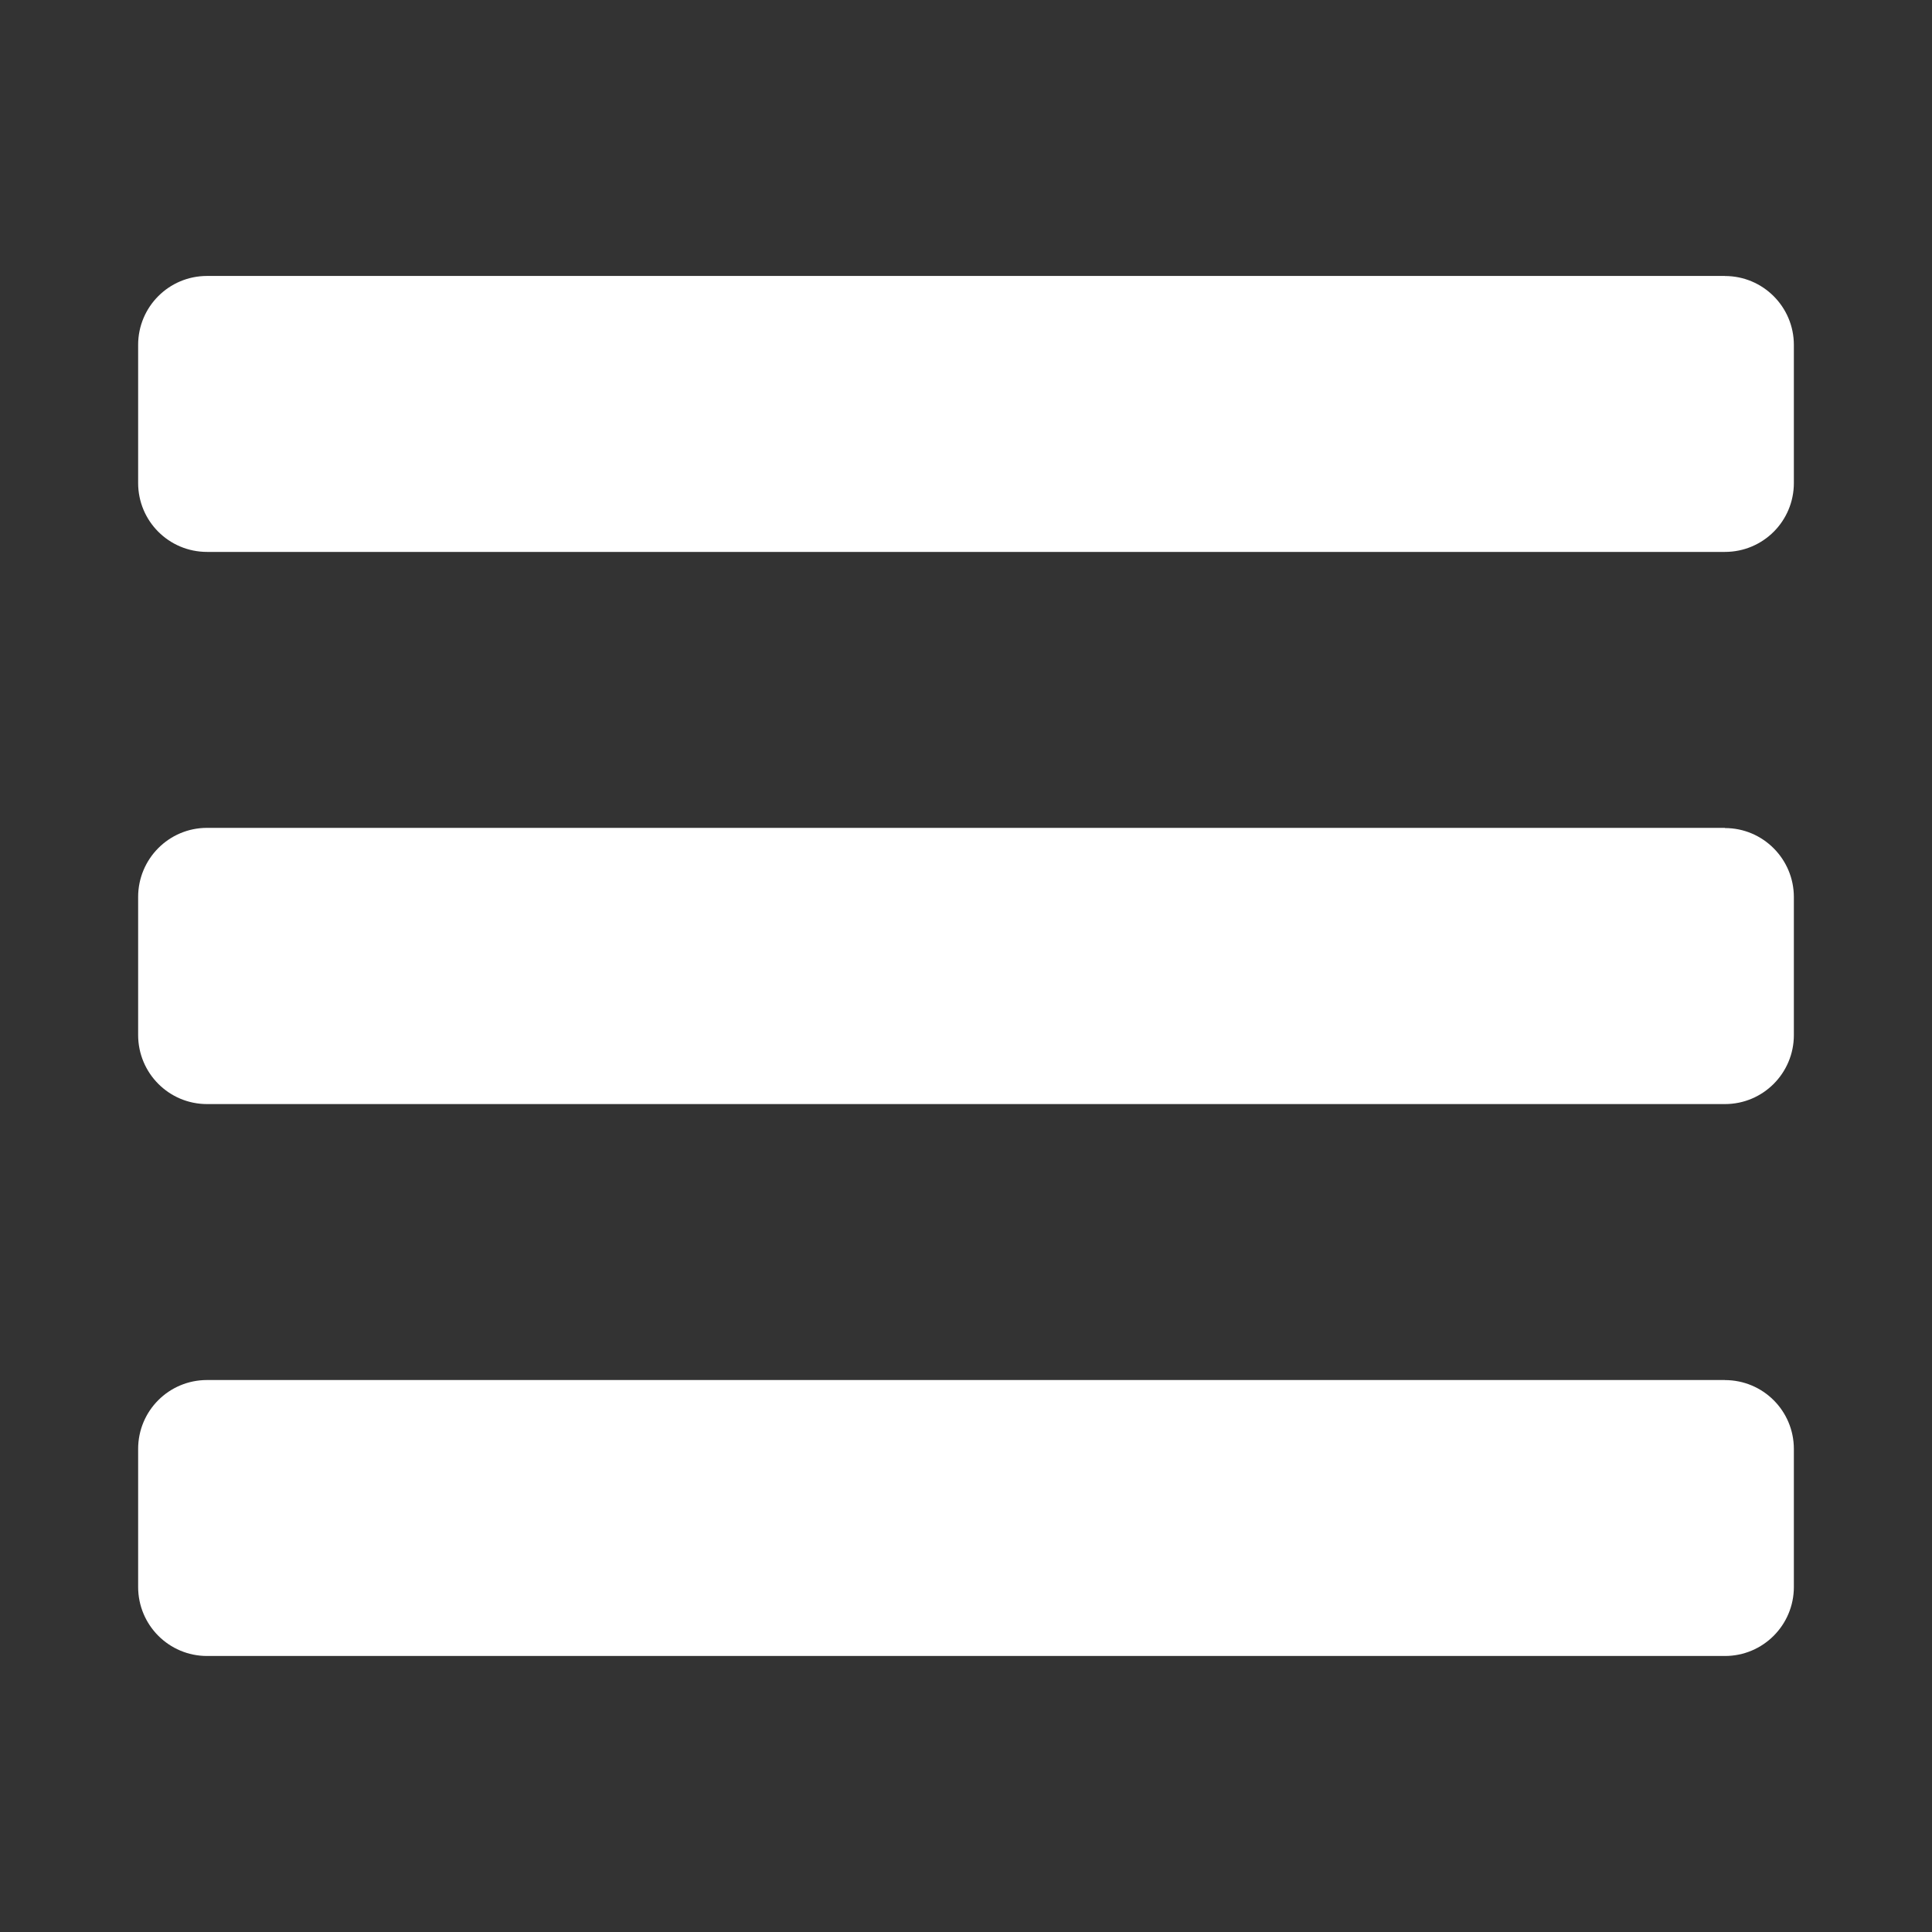 <svg xmlns="http://www.w3.org/2000/svg" viewBox="0 0 30 30">
  <rect x="0" y="0" width="30" height="30" fill="#333333" stroke="none"/>
  <path fill="#FFF" d="M26.785 4.285H3.215c-.593 0-1.07.48-1.07 1.07V7.5c0 .592.478 1.07 1.07 1.07h23.57c.592 0 1.07-.478 1.07-1.07V5.356c0-.59-.478-1.07-1.07-1.07zm0 8.57H3.215c-.593 0-1.07.482-1.07 1.073v2.143c0 .593.478 1.073 1.07 1.073h23.57c.592 0 1.07-.48 1.07-1.072V13.93c0-.59-.478-1.072-1.07-1.072zm0 8.574H3.215c-.593 0-1.07.478-1.07 1.07v2.143c0 .592.478 1.072 1.07 1.072h23.57c.592 0 1.07-.48 1.07-1.072V22.5c0-.592-.478-1.07-1.07-1.07z"/>
</svg>
